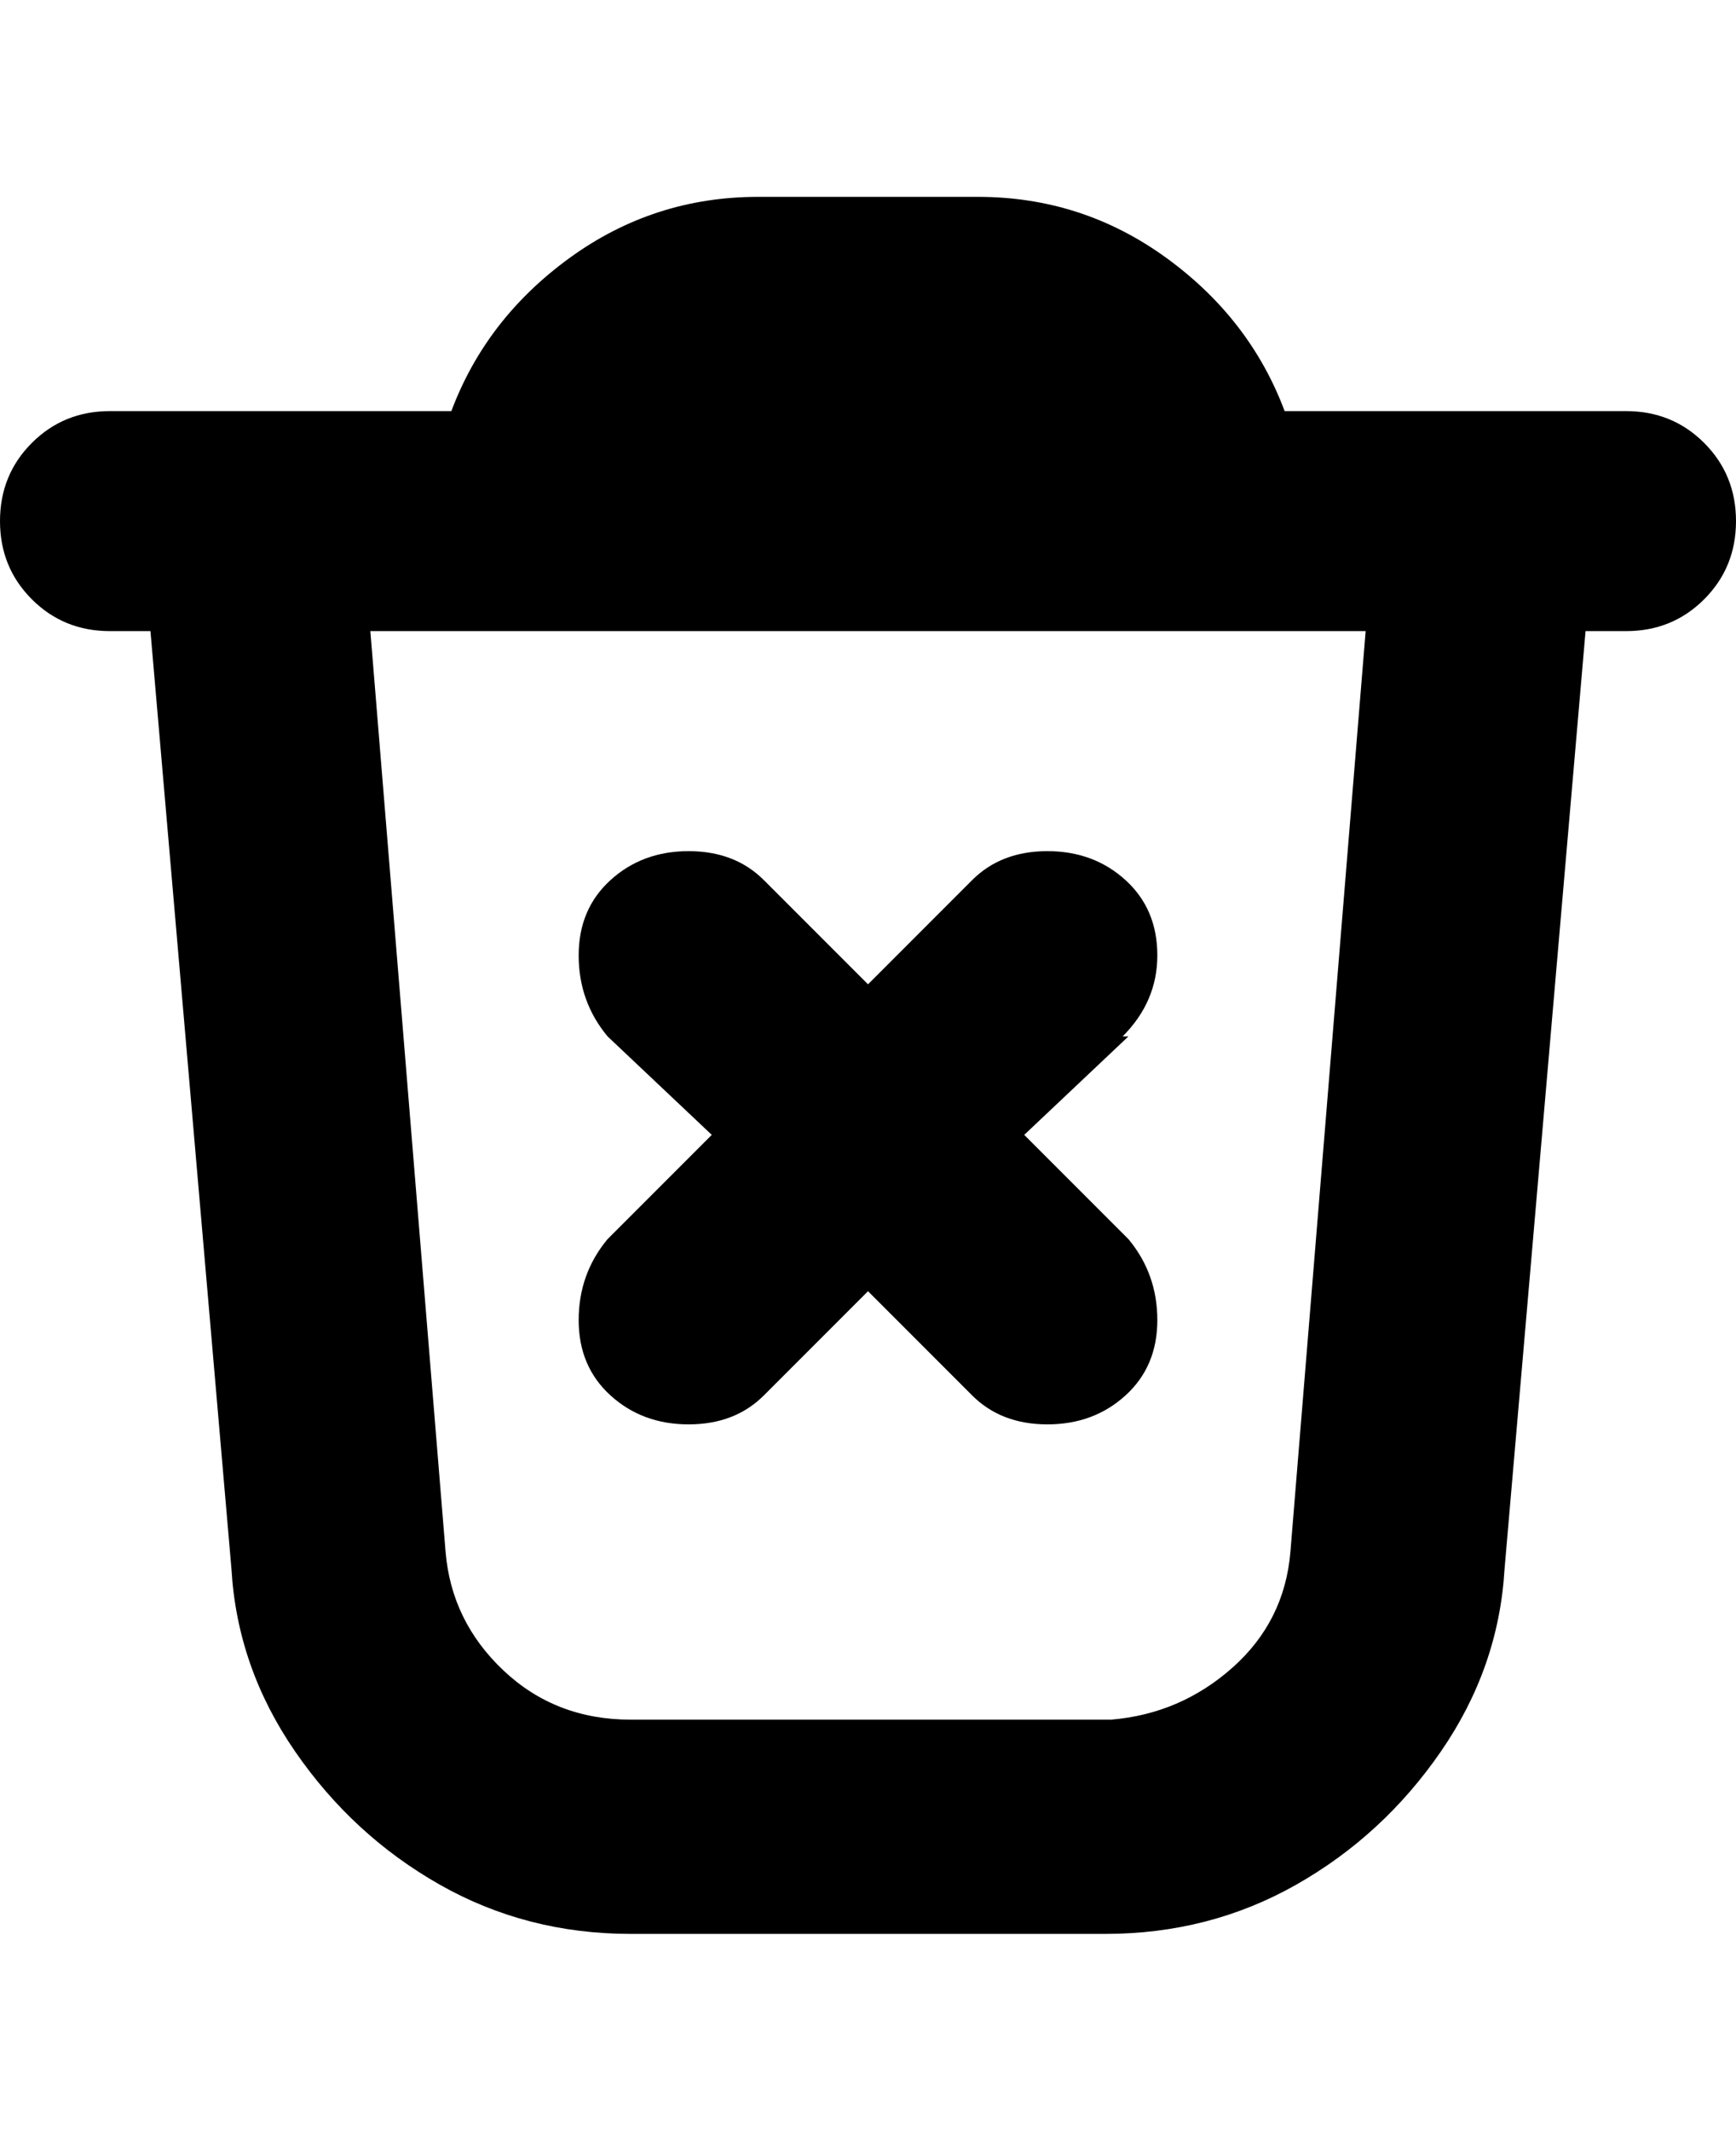<svg viewBox="0 0 300 368" xmlns="http://www.w3.org/2000/svg"><path d="M195 179l-18 17 18 18q5 6 5 14t-5.5 13q-5.5 5-13.5 5t-13-5l-18-18-18 18q-5 5-13 5t-13.5-5q-5.5-5-5.5-13t5-14l18-18-18-17q-5-6-5-14t5.5-13q5.5-5 13.5-5t13 5l18 18 18-18q5-5 13-5t13.5 5q5.5 5 5.5 13t-6 14h1zm105-89q0 8-5.5 13.5T281 109h-7l-14 162q-1 17-11 31.5t-25 23q-15 8.5-33 8.5h-82q-18 0-33-8.5t-25-23Q41 288 40 271L26 109h-7q-8 0-13.5-5.5T0 90q0-8 5.5-13.5T19 71h59q6-16 20.5-26.5T131 34h38q18 0 32.5 10.5T222 71h59q8 0 13.5 5.5T300 90zm-64 19H64l13 159q1 12 10 20.5t22 8.5h83q12-1 21-9t10-20l13-159z"/></svg>